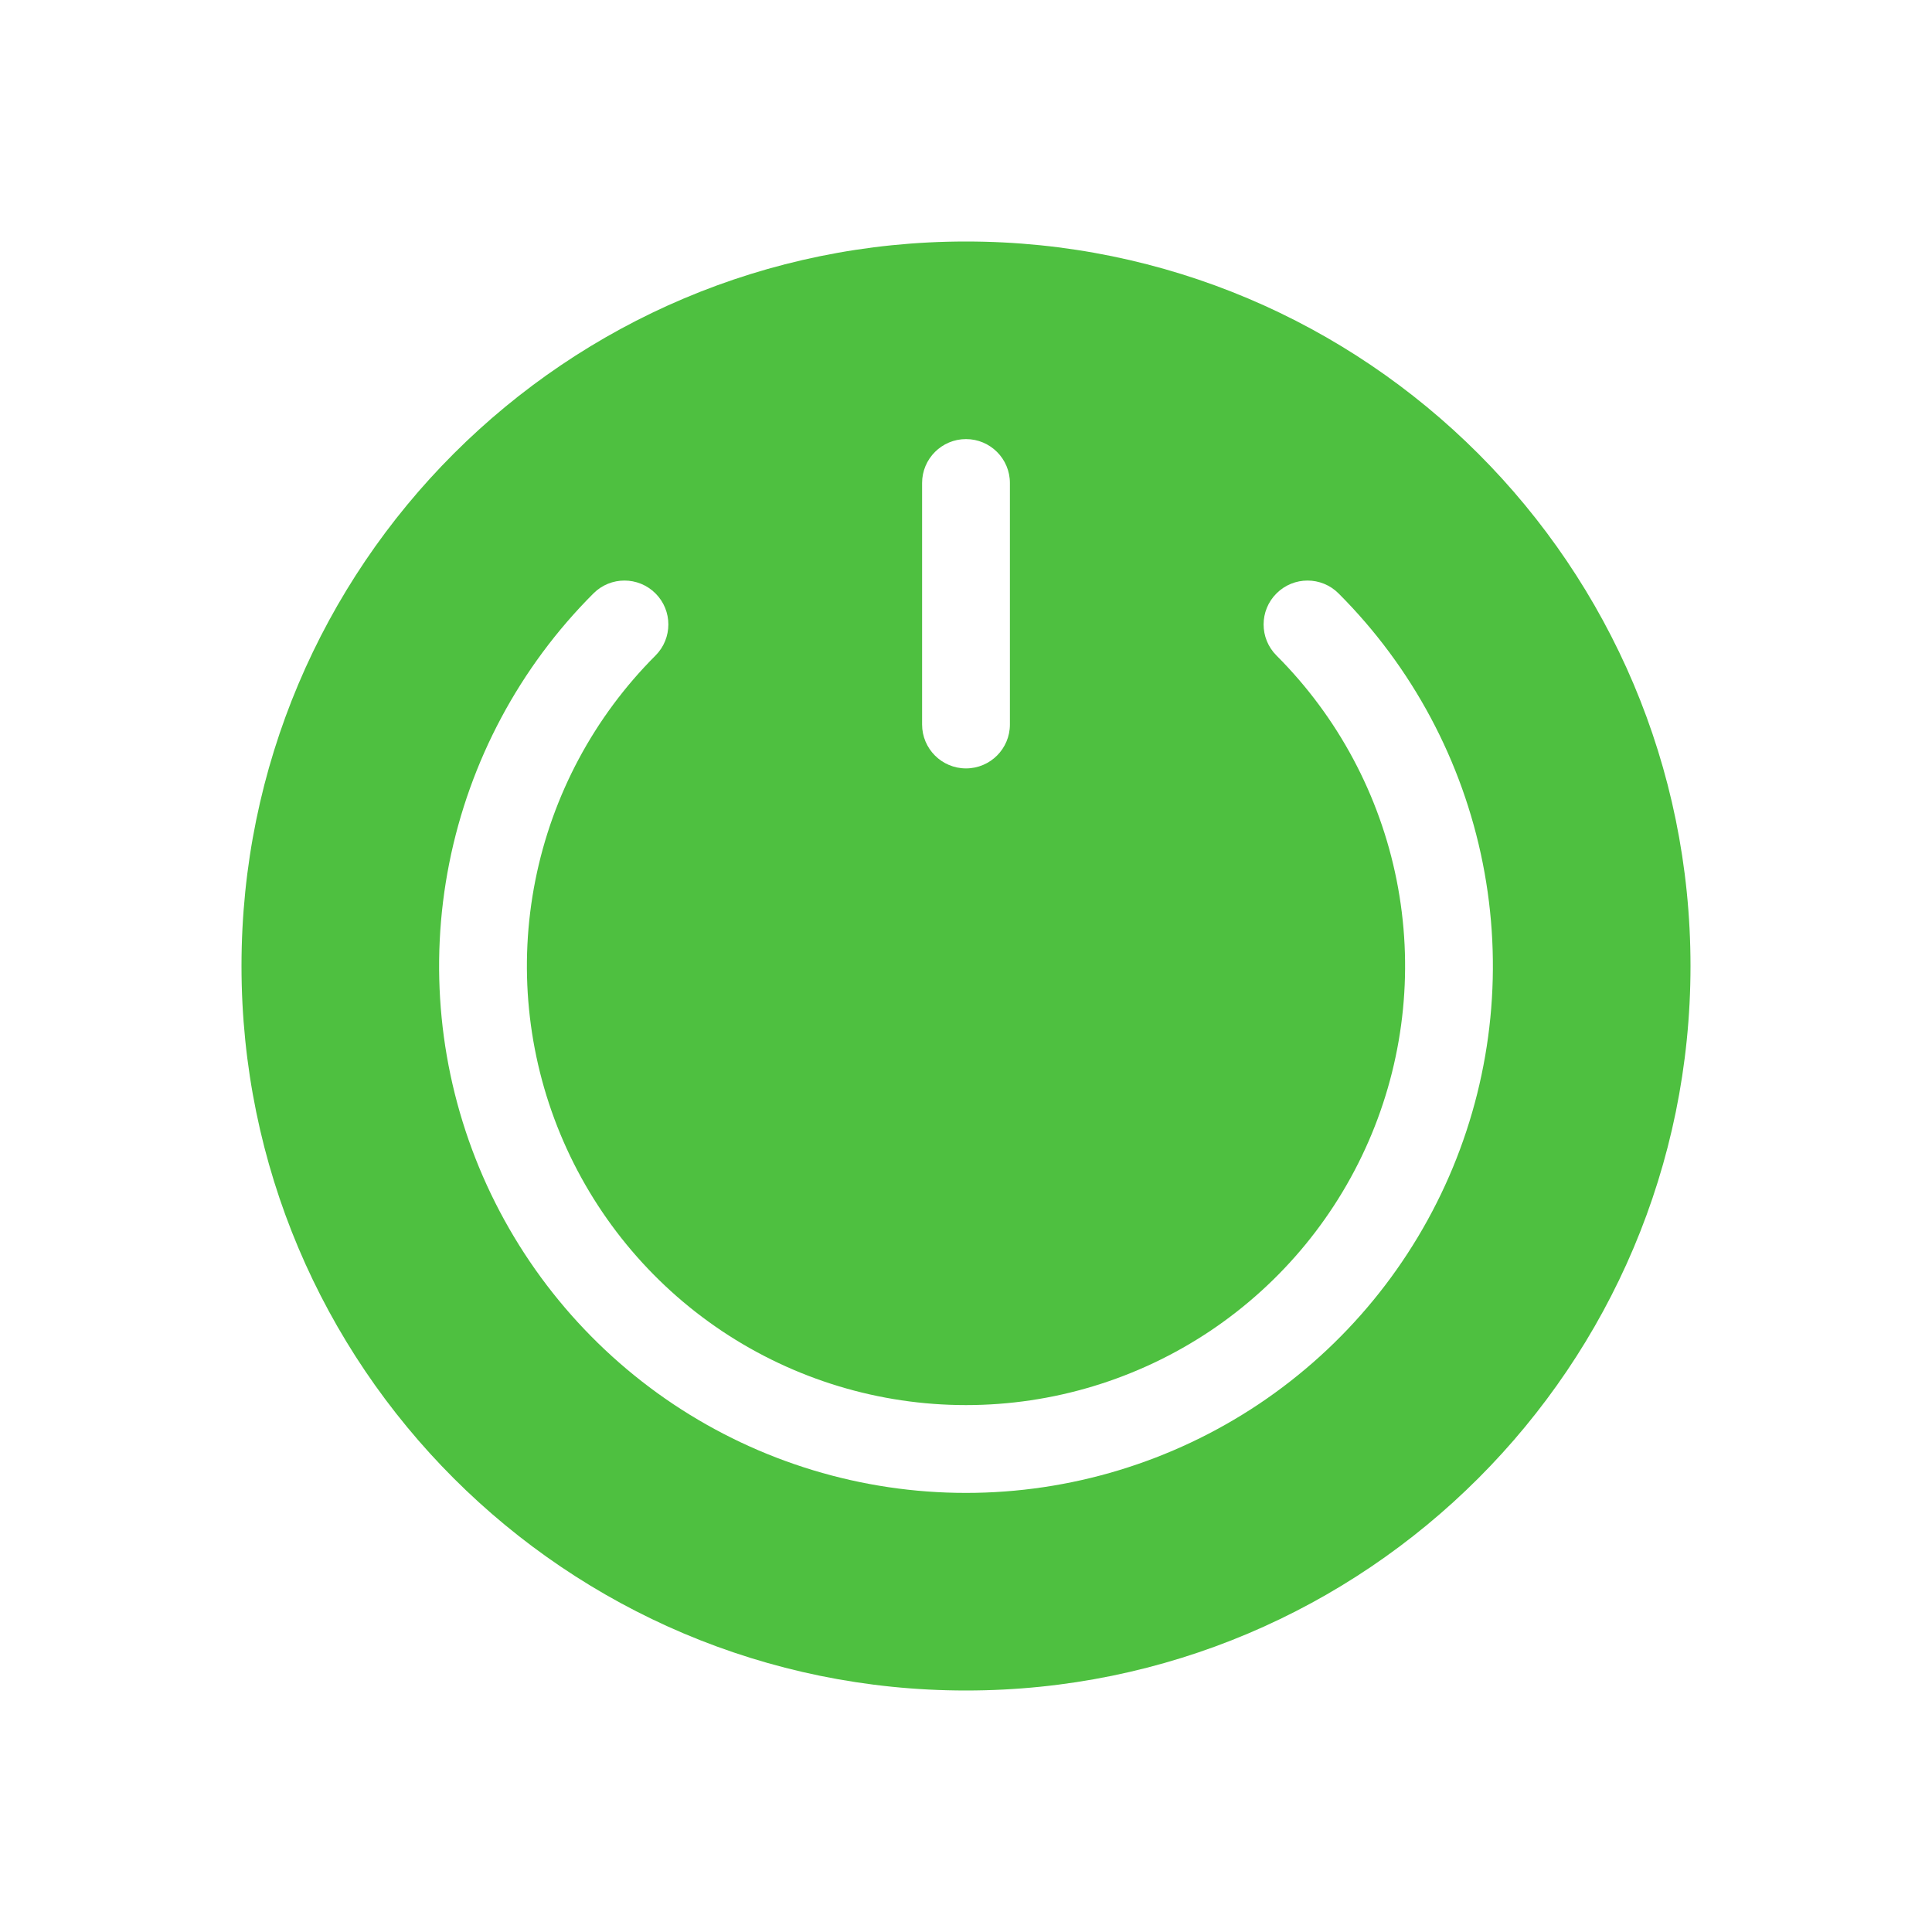 <svg width="44" height="44" viewBox="0 0 44 44" fill="none" xmlns="http://www.w3.org/2000/svg">
<path fill-rule="evenodd" clip-rule="evenodd" d="M22 38.5C31.113 38.5 38.5 31.113 38.5 22C38.5 12.887 31.113 5.5 22 5.5C12.887 5.5 5.5 12.887 5.5 22C5.5 31.113 12.887 38.5 22 38.5ZM22 10C22.552 10 23 10.448 23 11V16.5C23 17.052 22.552 17.5 22 17.5C21.448 17.5 21 17.052 21 16.5V11C21 10.448 21.448 10 22 10ZM29.071 13.515C29.462 13.124 30.095 13.124 30.485 13.515C32.163 15.193 33.306 17.331 33.769 19.659C34.232 21.987 33.995 24.399 33.087 26.592C32.178 28.785 30.64 30.659 28.667 31.978C26.693 33.296 24.373 34 22 34C19.627 34 17.306 33.296 15.333 31.978C13.36 30.659 11.822 28.785 10.913 26.592C10.005 24.399 9.768 21.987 10.231 19.659C10.694 17.331 11.836 15.193 13.515 13.515C13.905 13.124 14.538 13.124 14.929 13.515C15.319 13.905 15.319 14.538 14.929 14.929C13.53 16.328 12.578 18.109 12.192 20.049C11.806 21.989 12.004 24 12.761 25.827C13.518 27.654 14.8 29.216 16.444 30.315C18.089 31.413 20.022 32 22 32C23.978 32 25.911 31.413 27.556 30.315C29.2 29.216 30.482 27.654 31.239 25.827C31.996 24 32.194 21.989 31.808 20.049C31.422 18.109 30.47 16.328 29.071 14.929C28.68 14.538 28.68 13.905 29.071 13.515Z" fill="#4EC040"/>
</svg>
